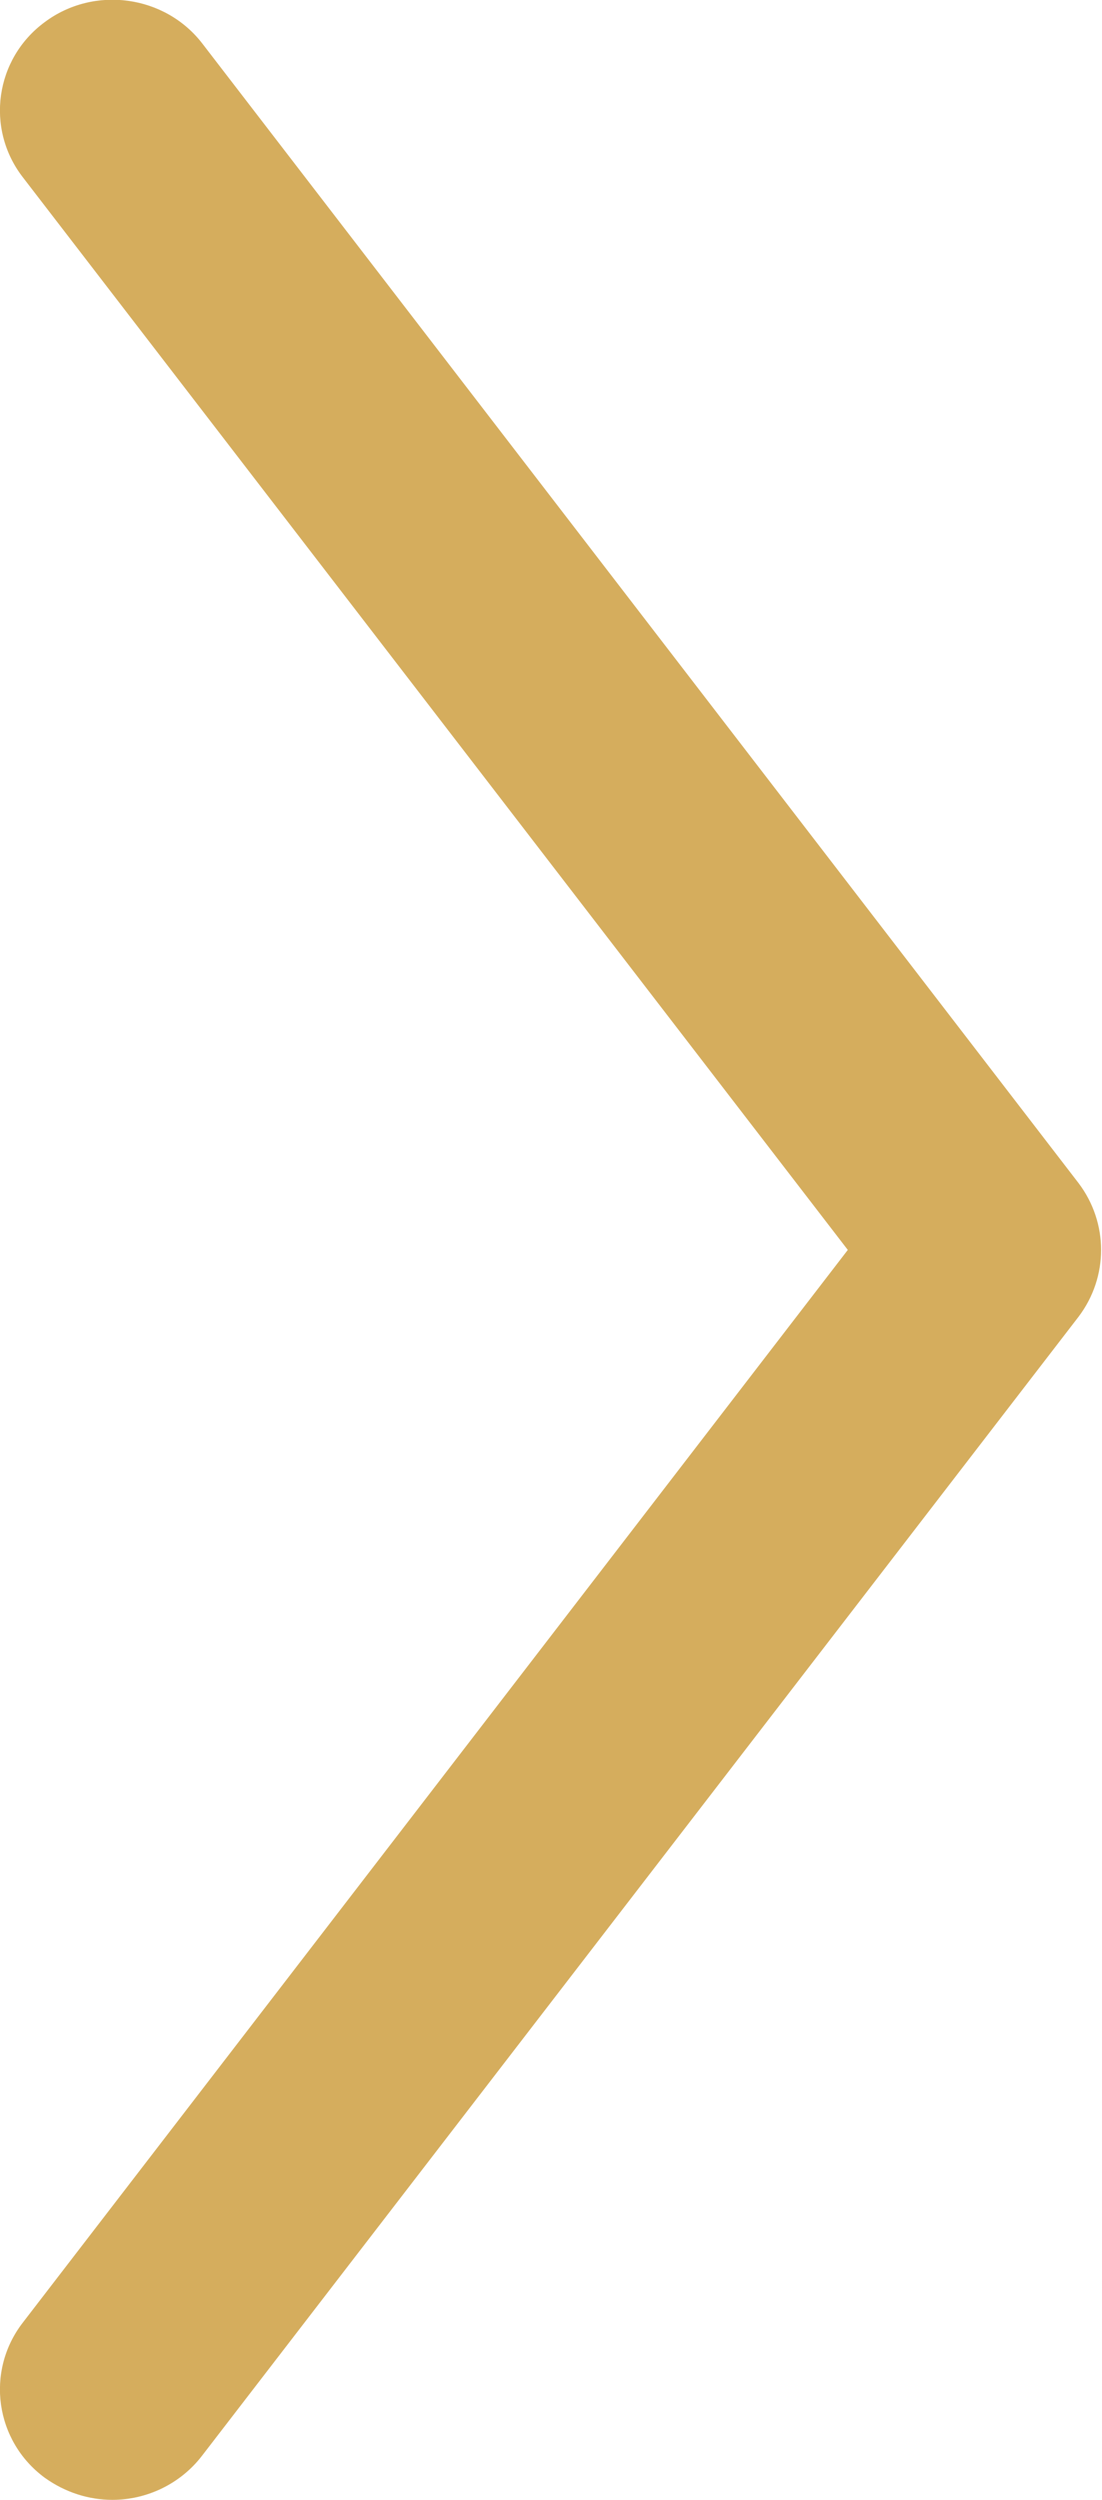 <?xml version="1.0" encoding="utf-8"?>
<!-- Generator: Adobe Illustrator 23.0.3, SVG Export Plug-In . SVG Version: 6.00 Build 0)  -->
<svg version="1.1" id="Слой_1" xmlns="http://www.w3.org/2000/svg" xmlns:xlink="http://www.w3.org/1999/xlink" x="0px" y="0px"
	 viewBox="0 0 15 34" style="enable-background:new 0 0 15 34;" xml:space="preserve">
<style type="text/css">
	.st0{fill:#D5AD5D;}
</style>
<g>
	<path class="st0" d="M1.53,34c0.46,0,0.92-0.21,1.22-0.6l11.93-15.49c0.41-0.54,0.41-1.28,0-1.82L2.76,0.6
		C2.25-0.07,1.28-0.2,0.61,0.3c-0.68,0.5-0.81,1.45-0.3,2.11L11.54,17L0.31,31.59c-0.51,0.66-0.38,1.61,0.3,2.11
		C0.89,33.9,1.21,34,1.53,34z"/>
</g>
</svg>

